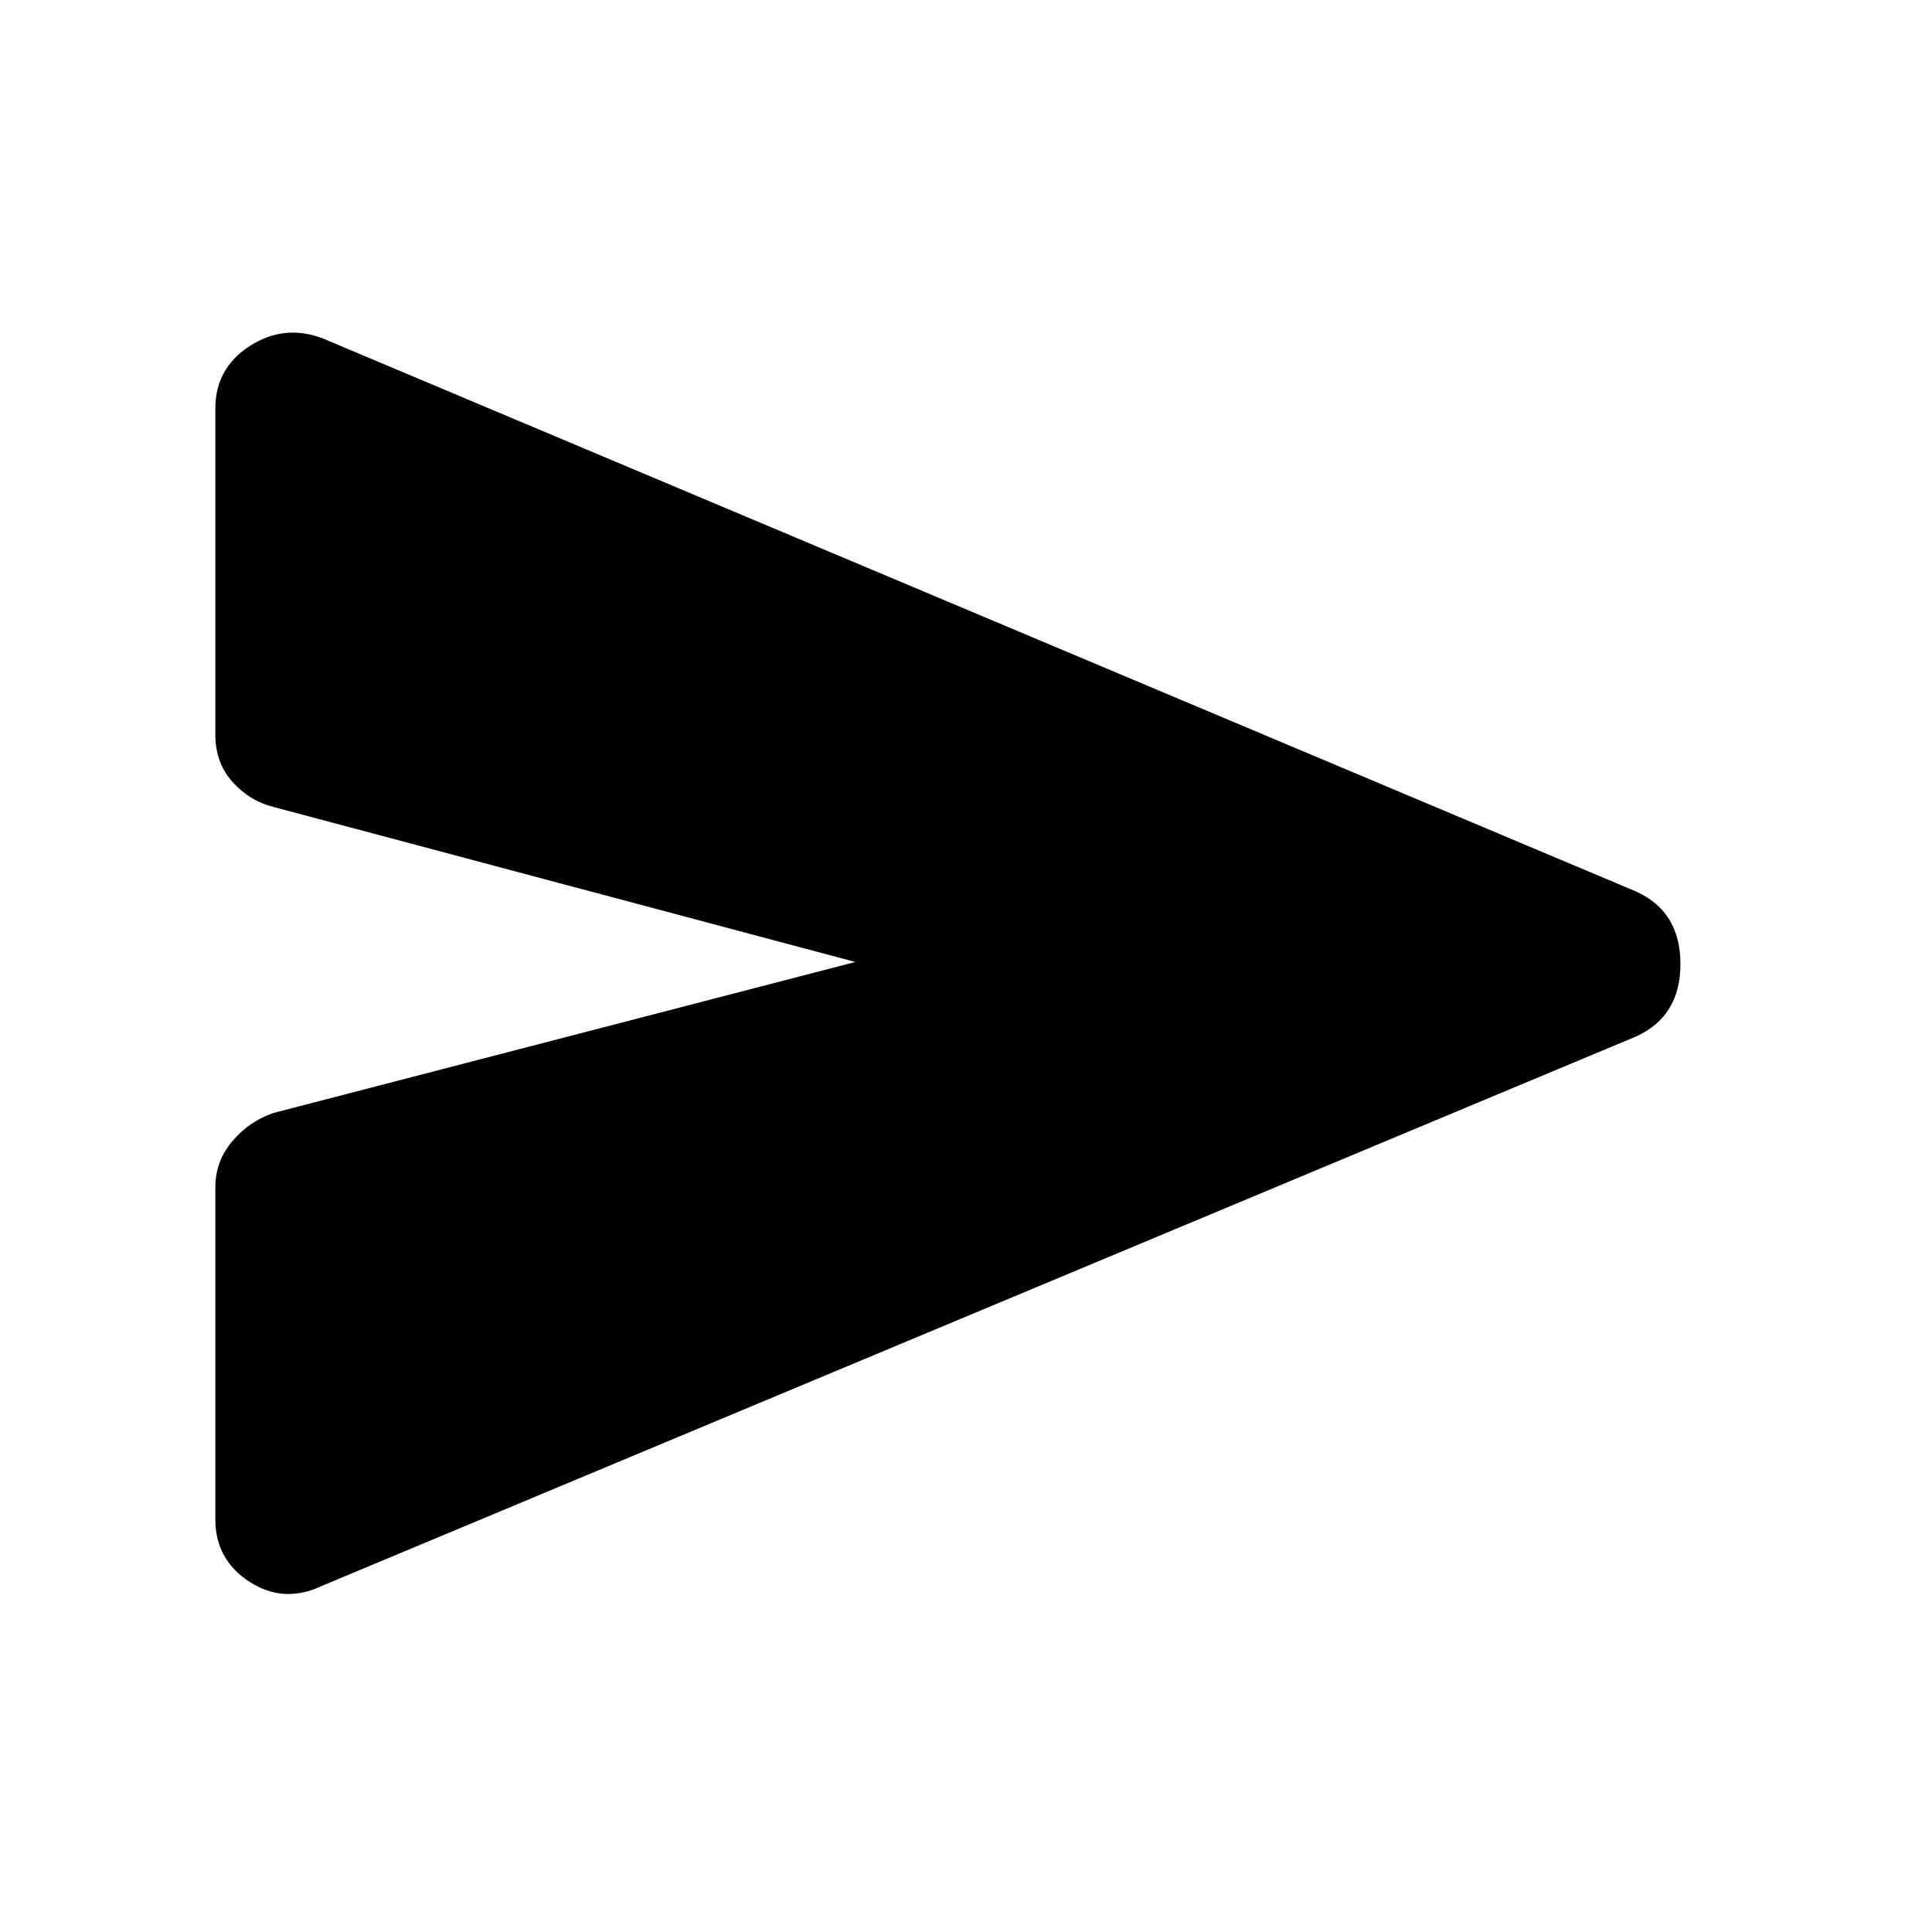 <svg xmlns="http://www.w3.org/2000/svg" height="48" width="48"><path d="M8 39.4q-.95.45-1.8-.1-.85-.55-.85-1.55V29.5q0-.65.425-1.15.425-.5 1.025-.7l14.45-3.75L6.8 20.05q-.6-.15-1.025-.625-.425-.475-.425-1.175v-8.1q0-1 .85-1.55T8 8.4l32.65 13.75q1.1.5 1.1 1.8t-1.1 1.8Z"/></svg>